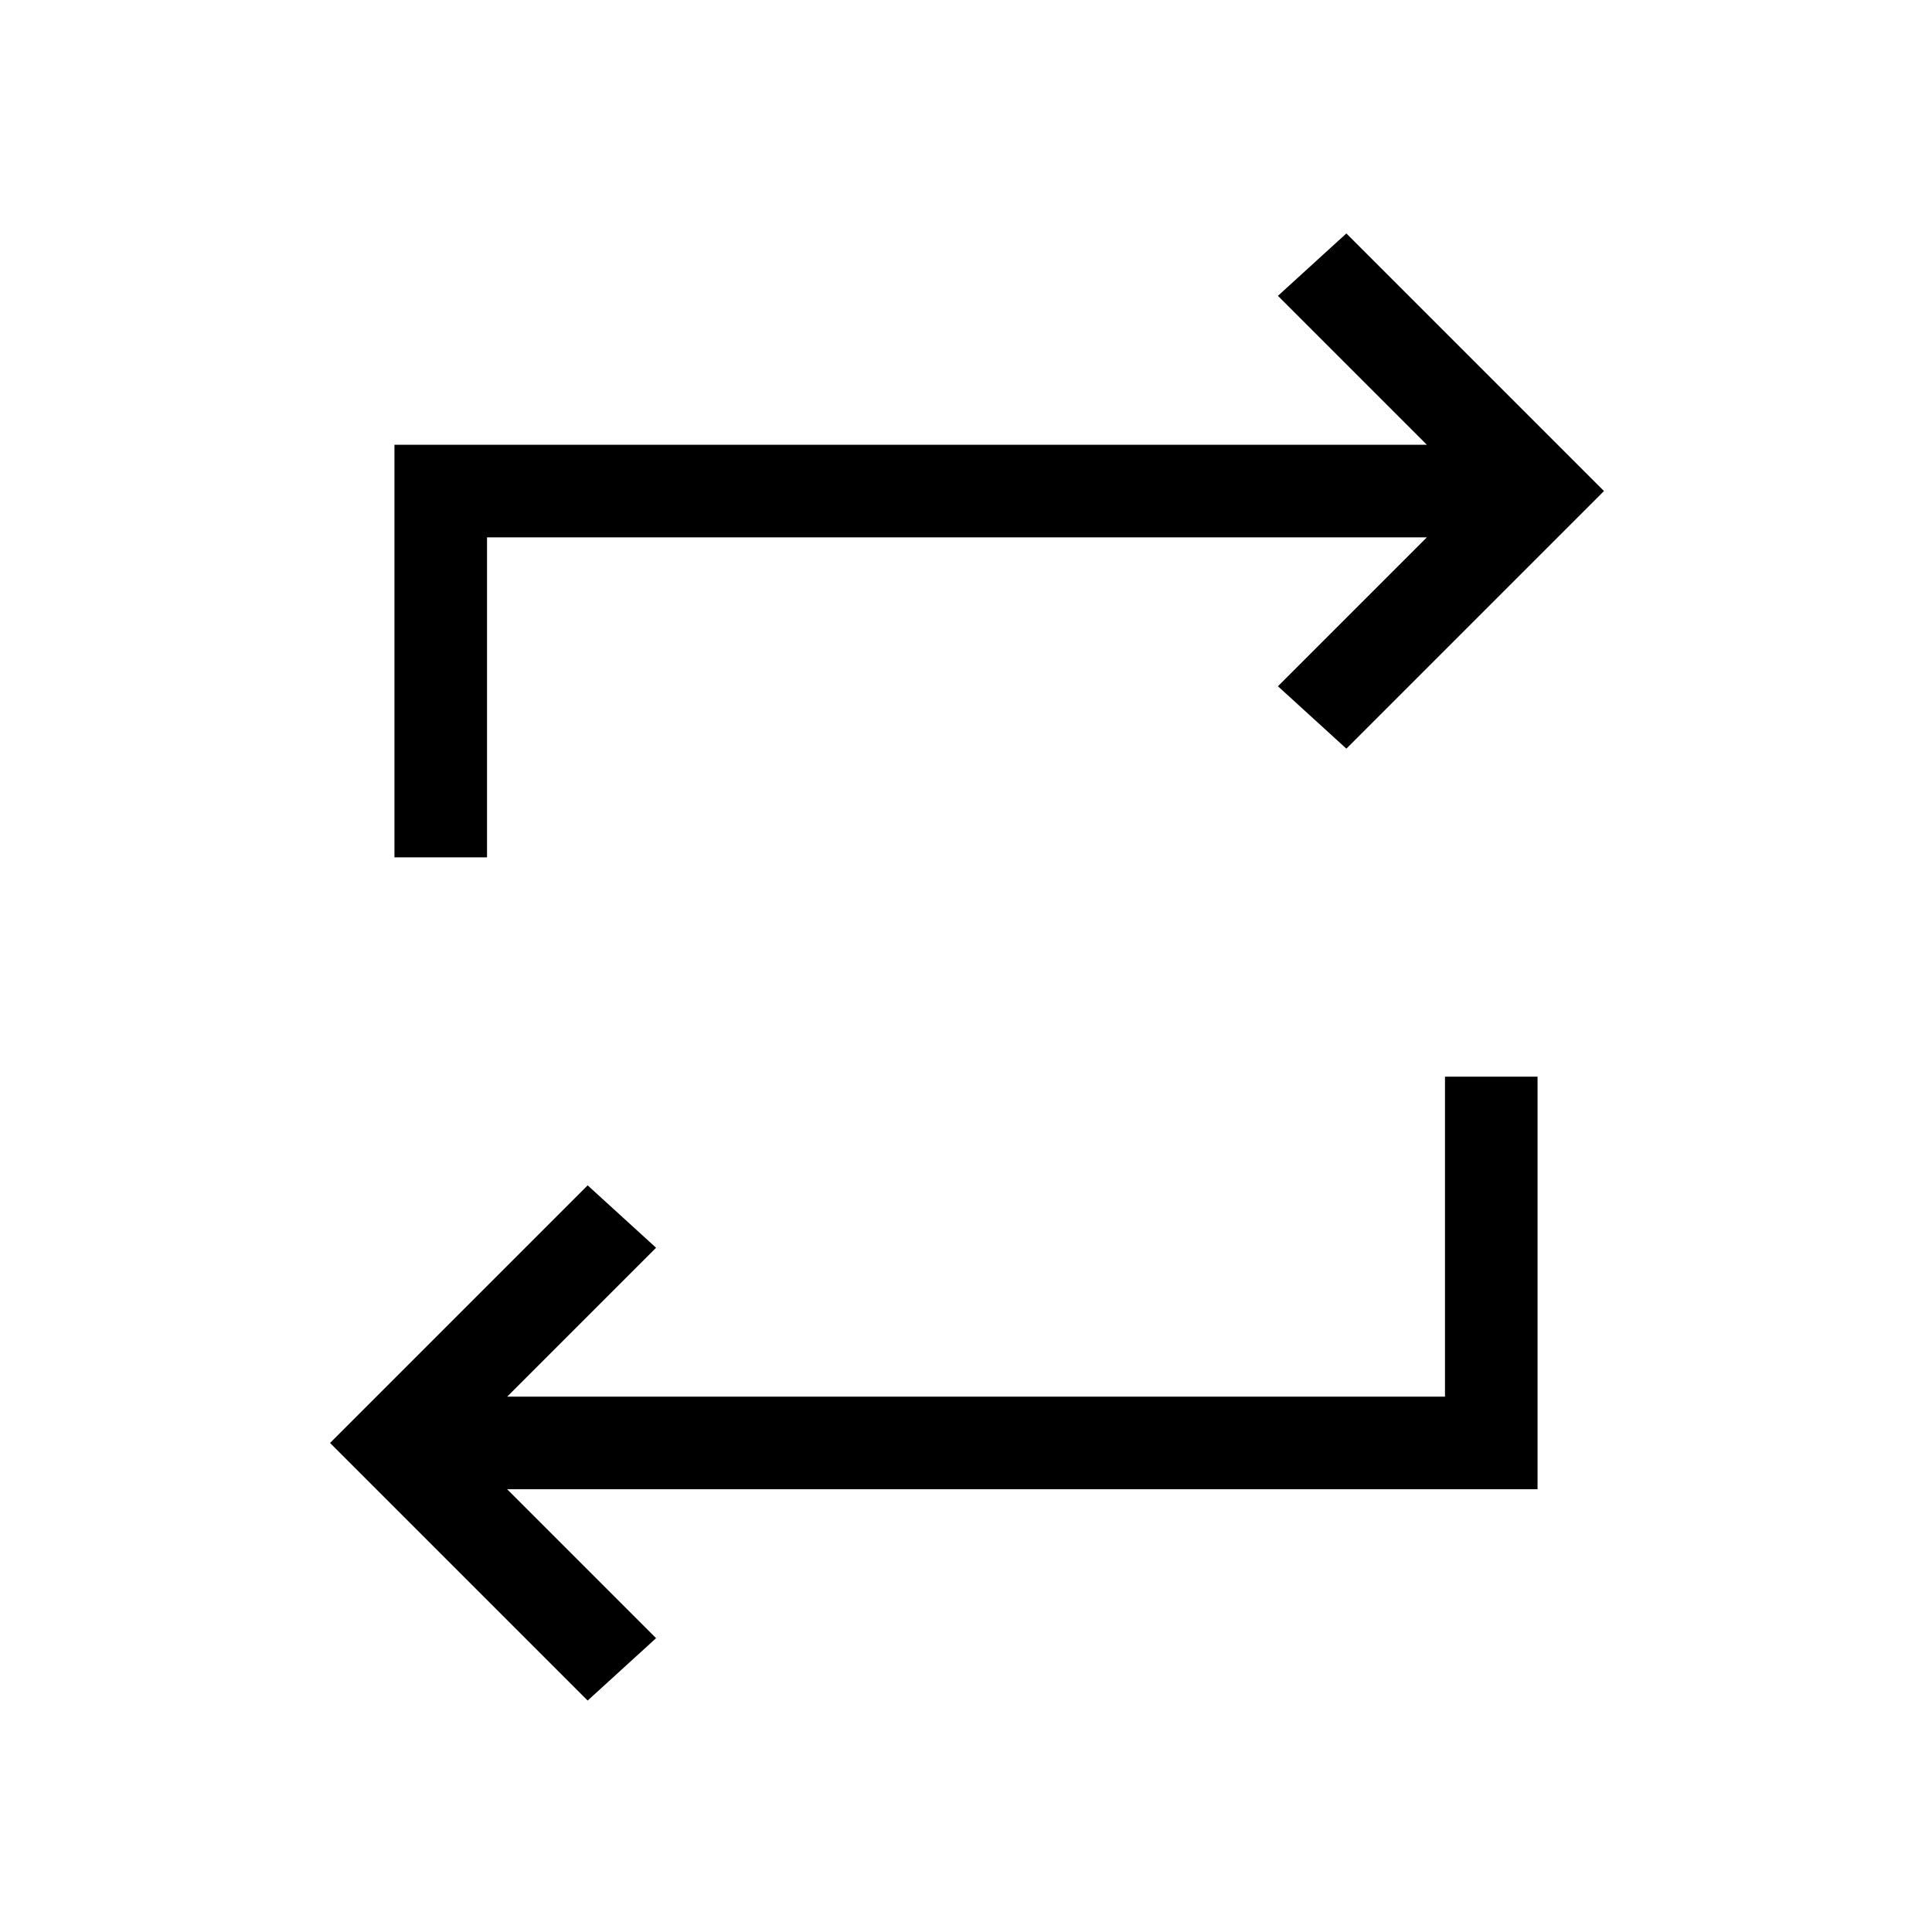 <svg xmlns="http://www.w3.org/2000/svg" height="20" viewBox="0 -960 960 960" width="20"><path d="M292-115 164-243l128-128 34 31-74 74h466v-159h46v205H252l74 74-34 31Zm-96-419v-205h513l-74-74 34-31 128 128-128 128-34-31 74-74H242v159h-46Z"/></svg>